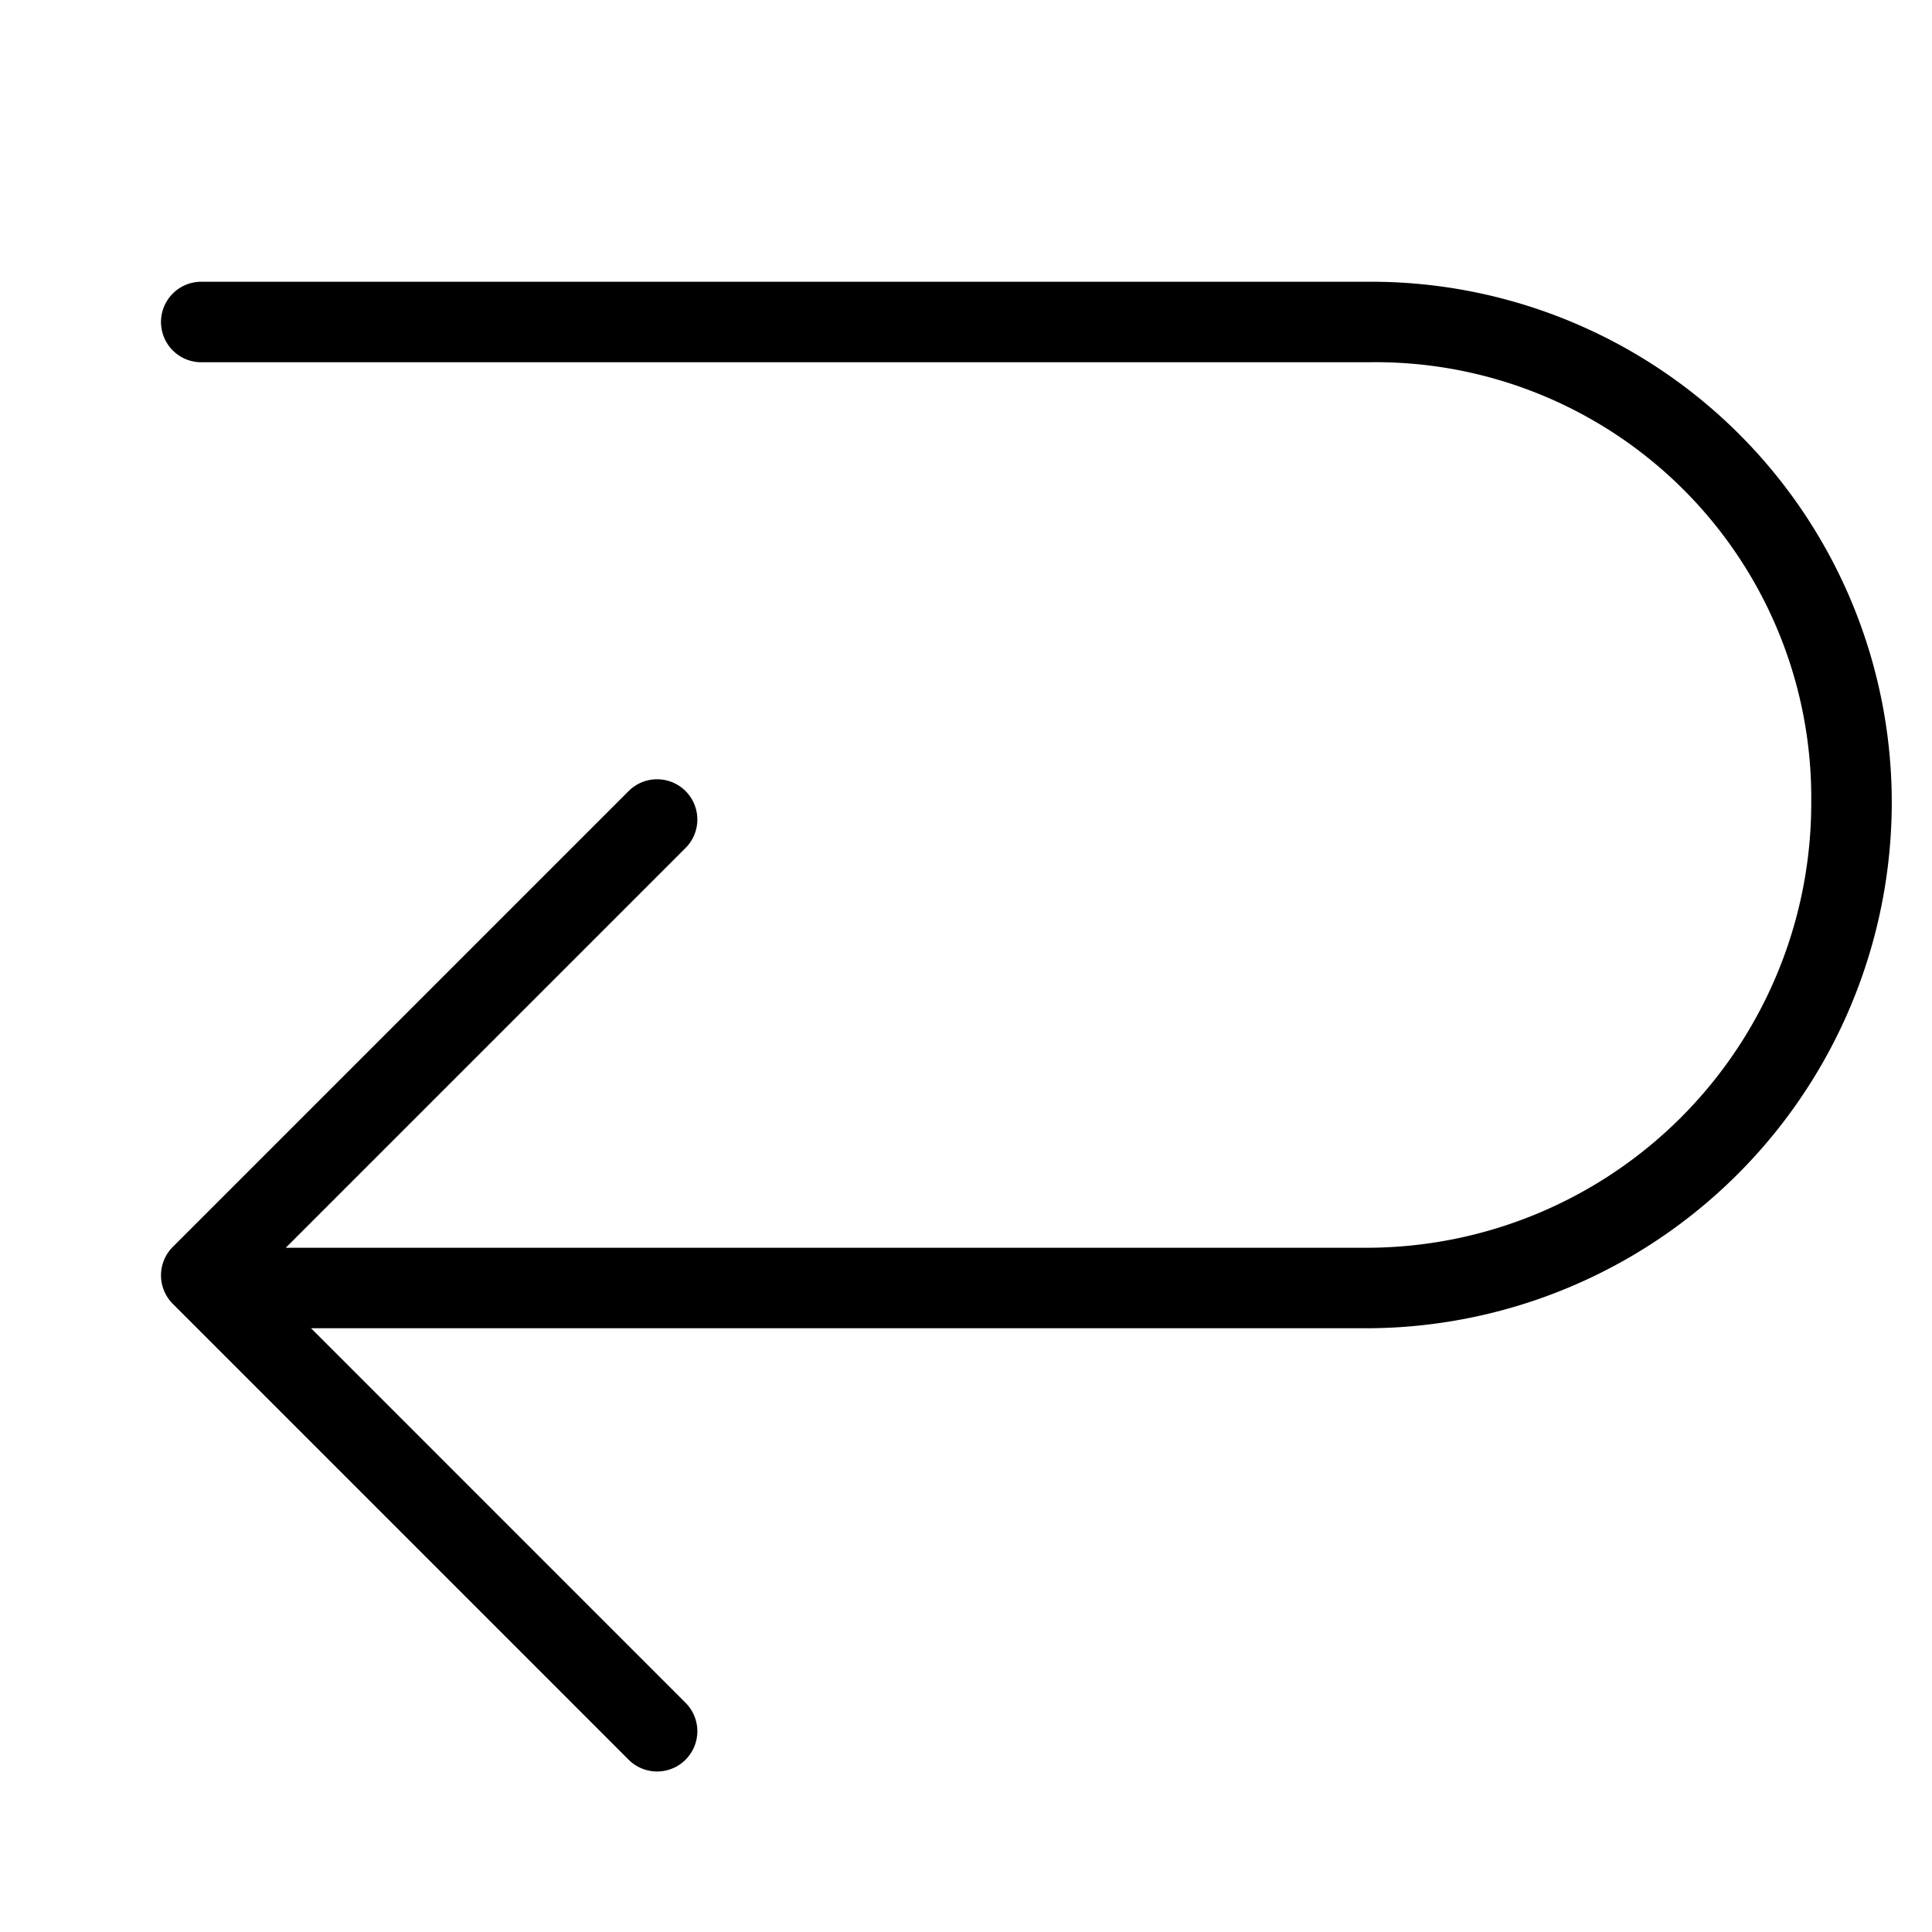 <svg xmlns="http://www.w3.org/2000/svg" viewBox="0 0 48 48">
  <title>bend-left</title>
  <g id="left-move-2">
    <path d="M34,7H5A1,1,0,0,0,5,9H34A10.823,10.823,0,0,1,45,19.921,11.052,11.052,0,0,1,34,31H7.1l9.92-9.92a1,1,0,1,0-1.414-1.414L4.293,30.979a1,1,0,0,0,0,1.414L15.606,43.707a1,1,0,1,0,1.414-1.414L7.728,33H34A13.071,13.071,0,0,0,47,19.843,12.937,12.937,0,0,0,34,7Z"/>
  </g>
</svg>
